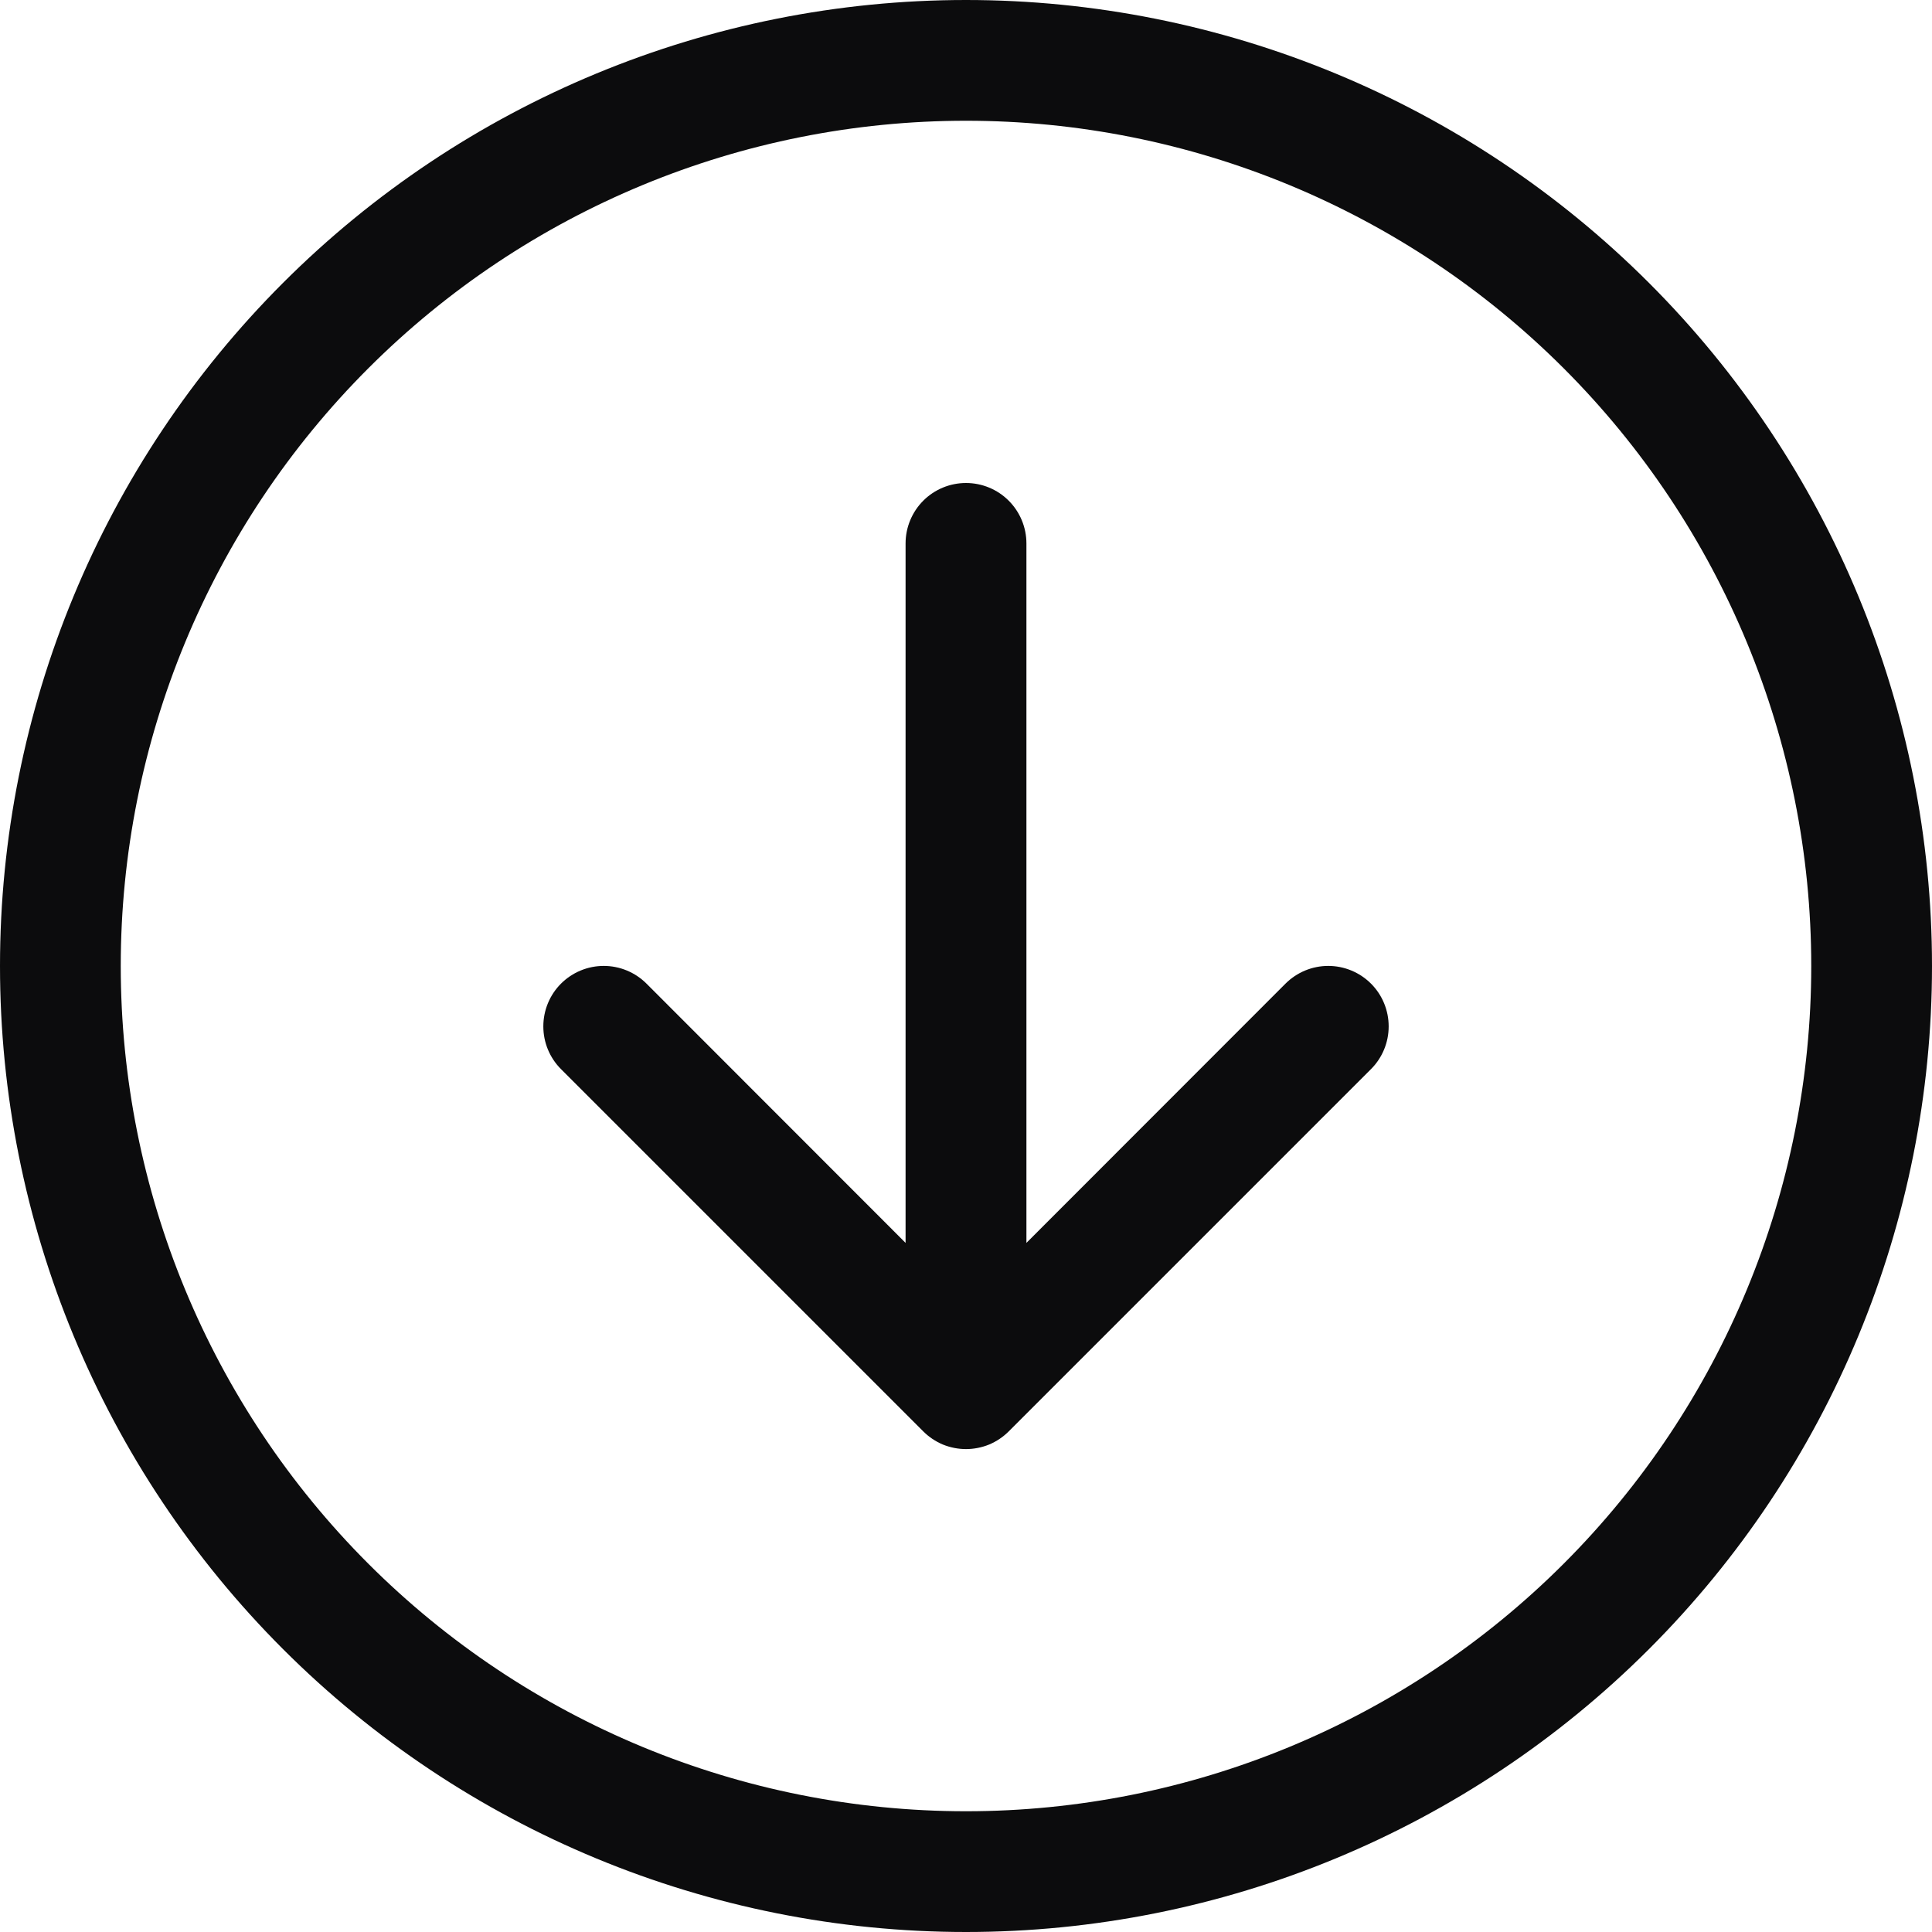 <svg width="22" height="22" viewBox="0 0 22 22" fill="none" xmlns="http://www.w3.org/2000/svg">
<g clip-path="url(#clip0_668_2248)">
<path fill-rule="evenodd" clip-rule="evenodd" d="M1.375 11C1.375 13.553 2.389 16.001 4.194 17.806C5.999 19.611 8.447 20.625 11 20.625C13.553 20.625 16.001 19.611 17.806 17.806C19.611 16.001 20.625 13.553 20.625 11C20.625 8.447 19.611 5.999 17.806 4.194C16.001 2.389 13.553 1.375 11 1.375C8.447 1.375 5.999 2.389 4.194 4.194C2.389 5.999 1.375 8.447 1.375 11ZM22 11C22 13.917 20.841 16.715 18.778 18.778C16.715 20.841 13.917 22 11 22C8.083 22 5.285 20.841 3.222 18.778C1.159 16.715 0 13.917 0 11C0 8.083 1.159 5.285 3.222 3.222C5.285 1.159 8.083 0 11 0C13.917 0 16.715 1.159 18.778 3.222C20.841 5.285 22 8.083 22 11ZM11.688 6.188C11.688 6.005 11.615 5.83 11.486 5.701C11.357 5.572 11.182 5.5 11 5.5C10.818 5.5 10.643 5.572 10.514 5.701C10.385 5.83 10.312 6.005 10.312 6.188L10.312 14.153L7.362 11.201C7.233 11.072 7.058 10.999 6.875 10.999C6.692 10.999 6.517 11.072 6.388 11.201C6.259 11.33 6.187 11.505 6.187 11.688C6.187 11.87 6.259 12.045 6.388 12.174L10.513 16.299C10.577 16.363 10.653 16.414 10.736 16.449C10.82 16.483 10.91 16.501 11 16.501C11.09 16.501 11.18 16.483 11.264 16.449C11.347 16.414 11.423 16.363 11.487 16.299L15.612 12.174C15.741 12.045 15.813 11.87 15.813 11.688C15.813 11.505 15.741 11.33 15.612 11.201C15.483 11.072 15.308 10.999 15.125 10.999C14.942 10.999 14.767 11.072 14.638 11.201L11.688 14.153L11.688 6.188Z" fill="#0C0C0D"/>
</g>
<defs>
<clipPath id="clip0_668_2248">
<rect width="22" height="22" fill="white"/>
</clipPath>
</defs>
</svg>
